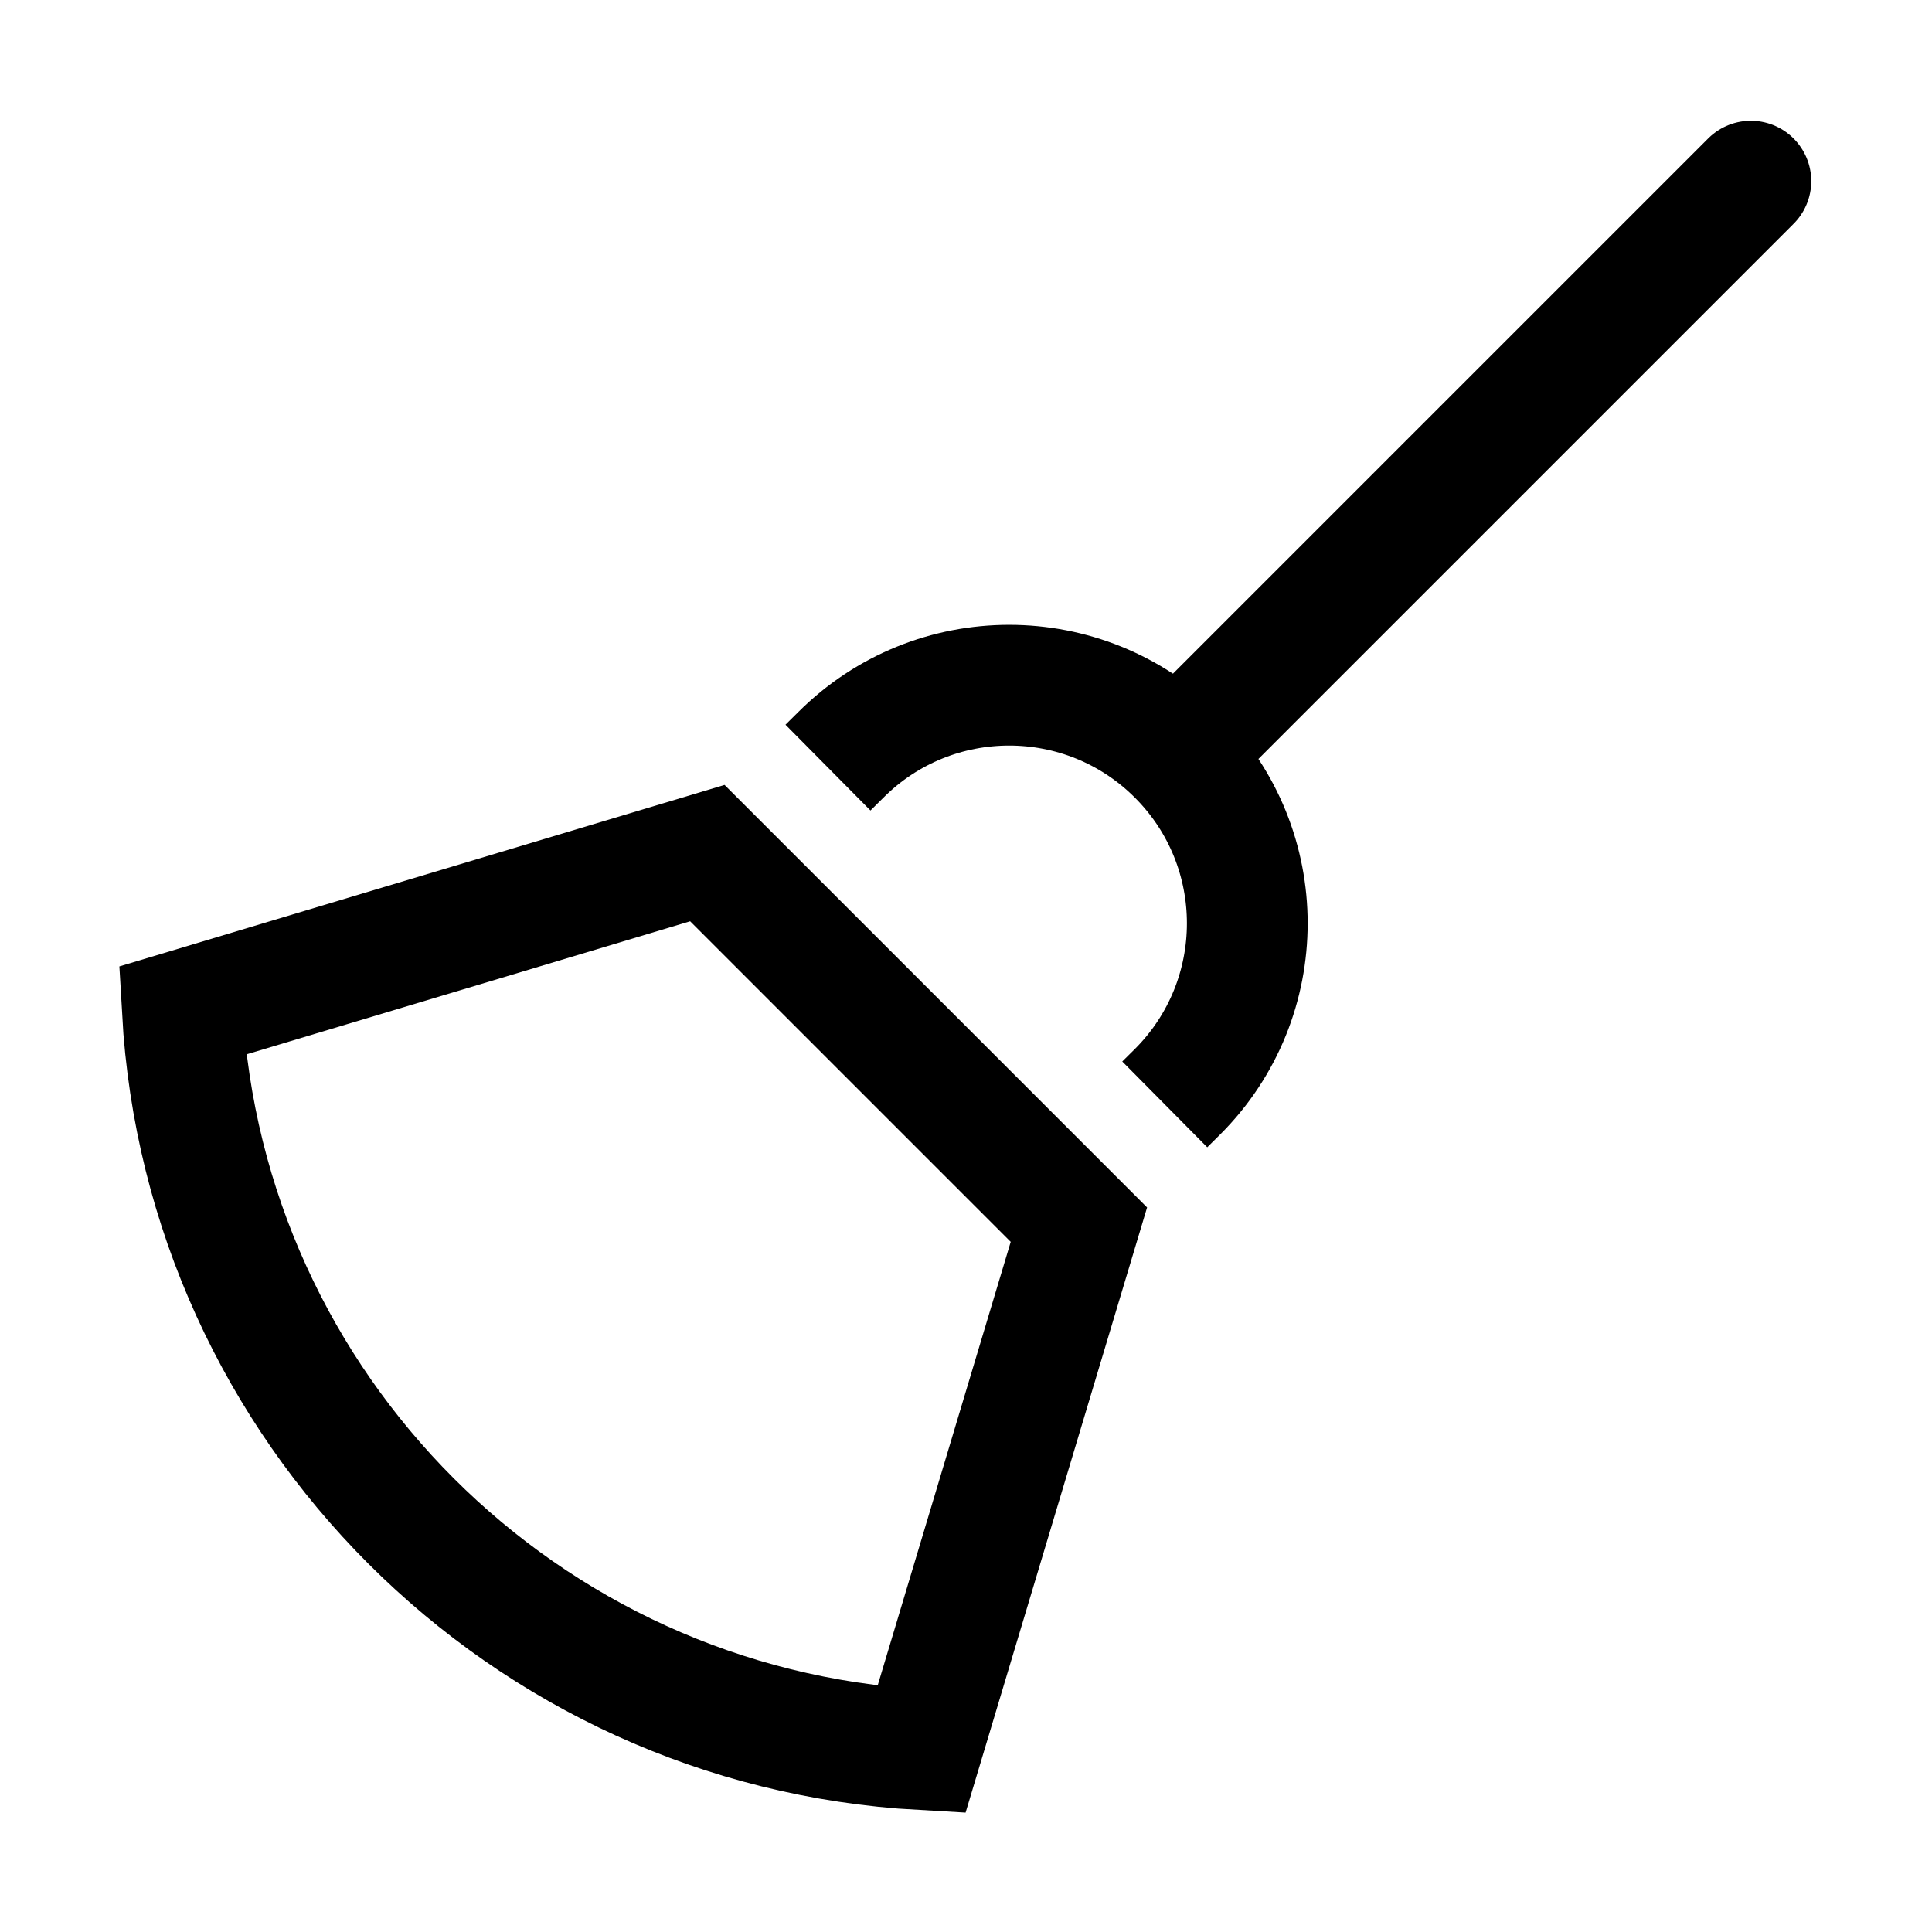 <!-- Copyright 2000-2023 JetBrains s.r.o. and contributors. Use of this source code is governed by the Apache 2.0 license. -->
<svg width="16" height="16" viewBox="0 0 16 16" fill="none" xmlns="http://www.w3.org/2000/svg">
<path d="M8.935 10.142L7.631 14.49C4.335 14.305 1.695 11.665 1.51 8.369L5.858 7.065L8.935 10.142Z" stroke="currentColor"/>
<path d="M14.5 1.5L10 6" stroke="currentColor" stroke-linecap="round"/>
<path d="M6.857 6.357L6.963 6.252C7.733 5.482 8.982 5.482 9.752 6.252V6.252C10.522 7.022 10.522 8.271 9.752 9.041L9.646 9.146" stroke="currentColor"/>
</svg>
